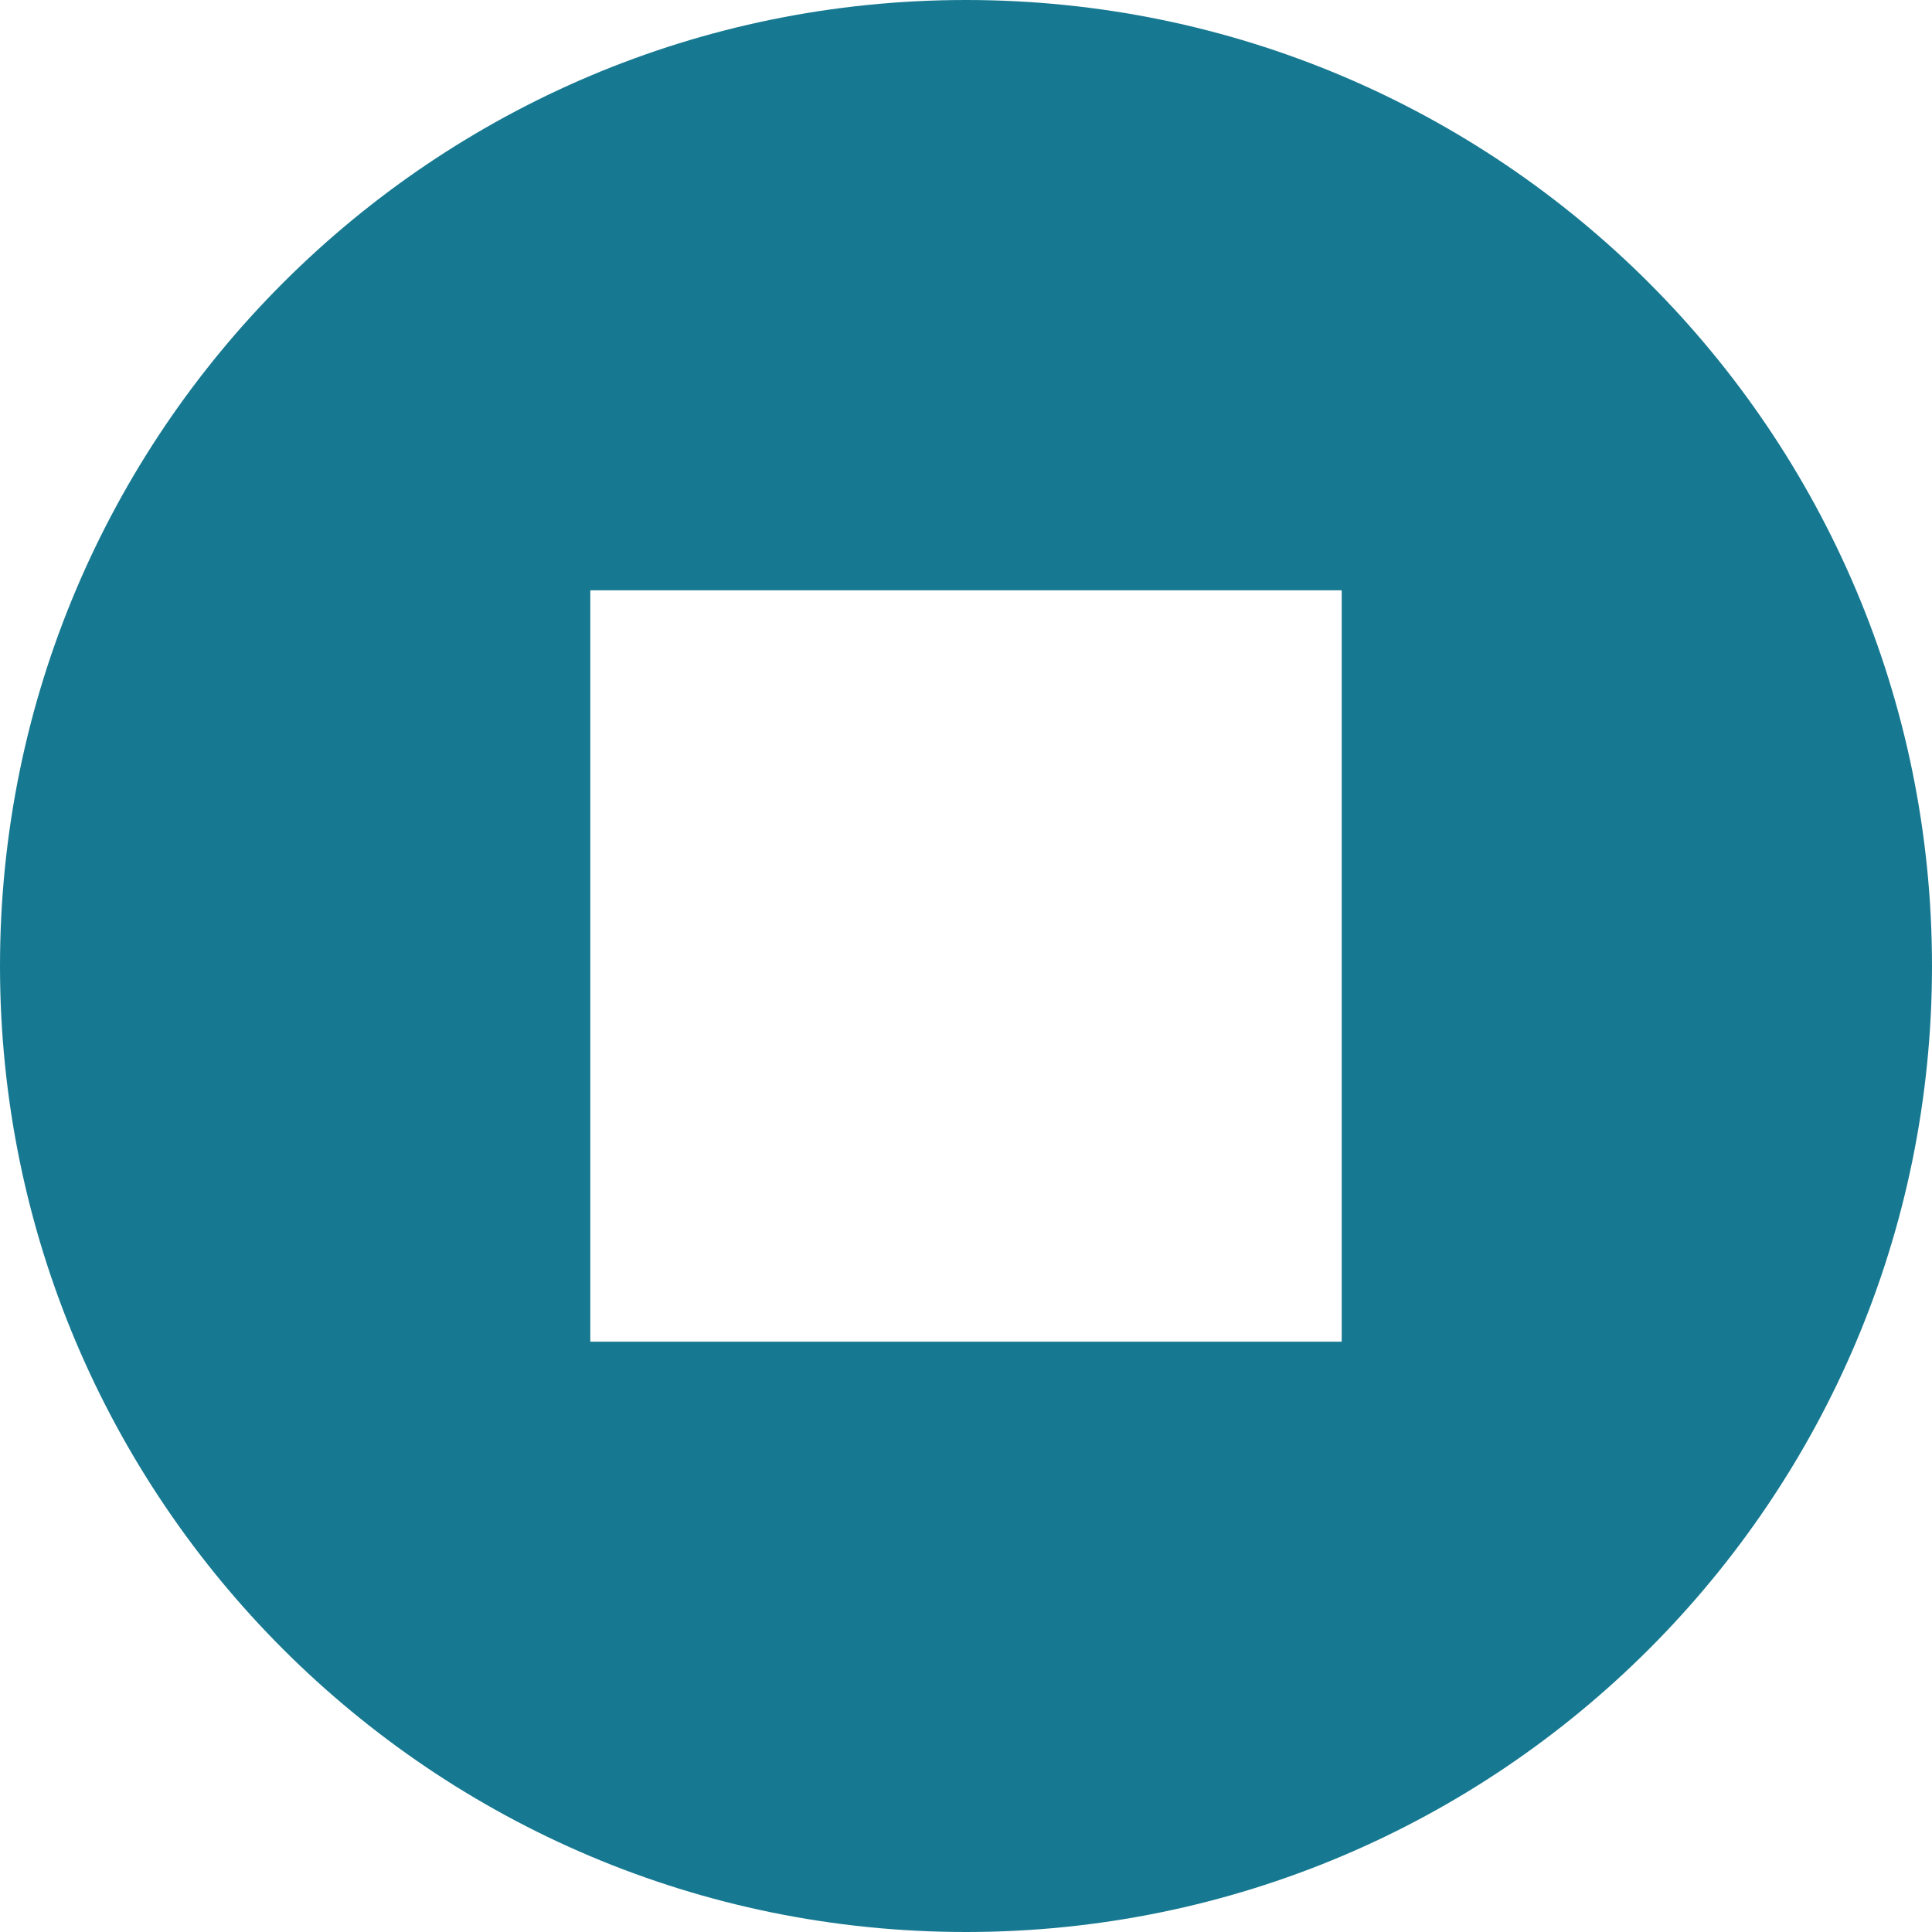 <svg width="24" height="24" viewBox="0 0 24 24" xmlns="http://www.w3.org/2000/svg">
    <g fill="none" fill-rule="evenodd">
        <path class="main-shape" d="M12 0c6.627 0 12 5.373 12 12s-5.373 12-12 12S0 18.627 0 12 5.373 0 12 0zm4.667 7.333H7.333v9.334h9.334V7.333z" fill="#177991" fill-rule="nonzero"/>
    </g>
</svg>
